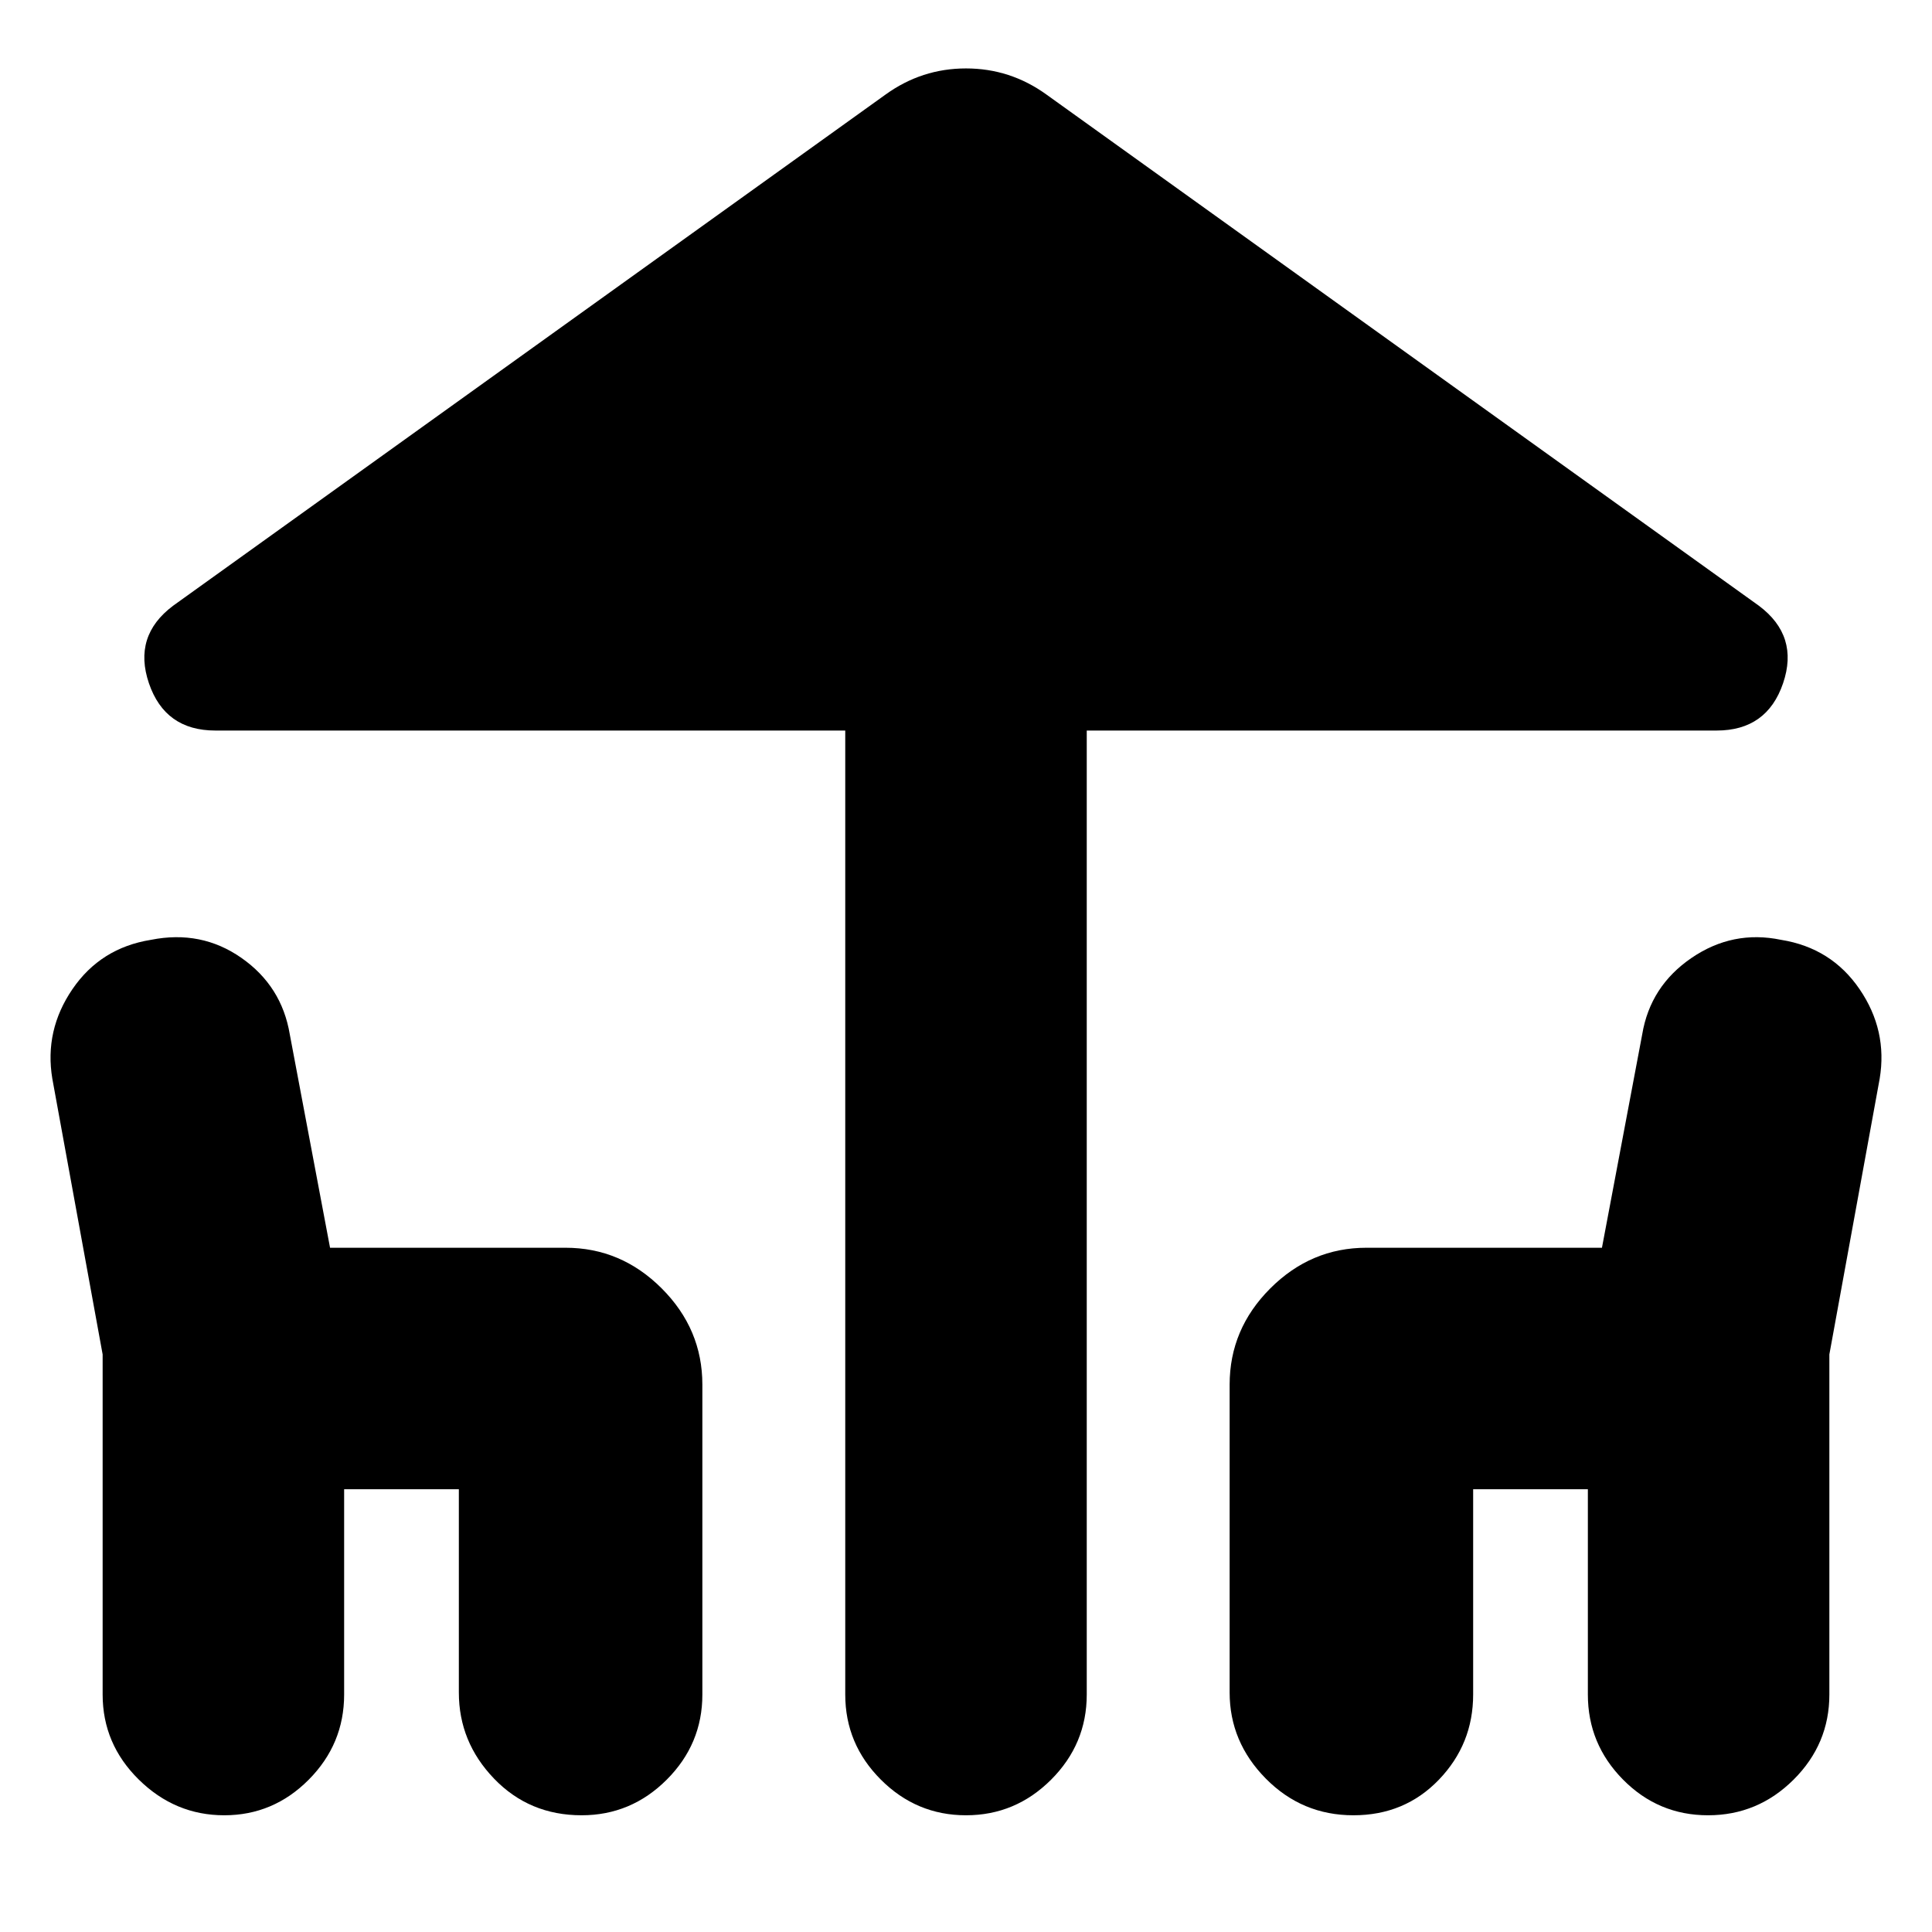 <svg xmlns="http://www.w3.org/2000/svg" height="24" viewBox="0 -960 960 960" width="24"><path d="M420-118v-479H107q-25 0-33-23.5T86-659l354-254q18-13 40-13t40 13l354 254q20 15 12 38.5T853-597H540v479q0 24.6-17.7 42.3Q504.6-58 480-58q-24.6 0-42.3-17.7Q420-93.4 420-118Zm-369 0v-169L26-424q-4-24 10-44.5T75-493q25-5 45 9t24 38l20 106h117q27.6 0 47.8 20.2Q349-299.6 349-272v154q0 24.6-17.7 42.3Q313.6-58 289-58q-26 0-43.5-18.2T228-119v-101h-57v102q0 24.6-17.58 42.3-17.58 17.7-42 17.7T69-75.7Q51-93.4 51-118Zm560-1v-153q0-27.6 20.2-47.8Q651.4-340 679-340h117l20-106q4-24 24.5-38t44.5-9q25 4 39 24.5t10 44.5l-25 137v169q0 24.6-17.78 42.3Q873.44-58 848.72-58T806.5-75.7Q789-93.4 789-118v-102h-57v102q0 24.6-17 42.3Q698-58 672.5-58T629-76.2q-18-18.2-18-42.8Z"/></svg>
